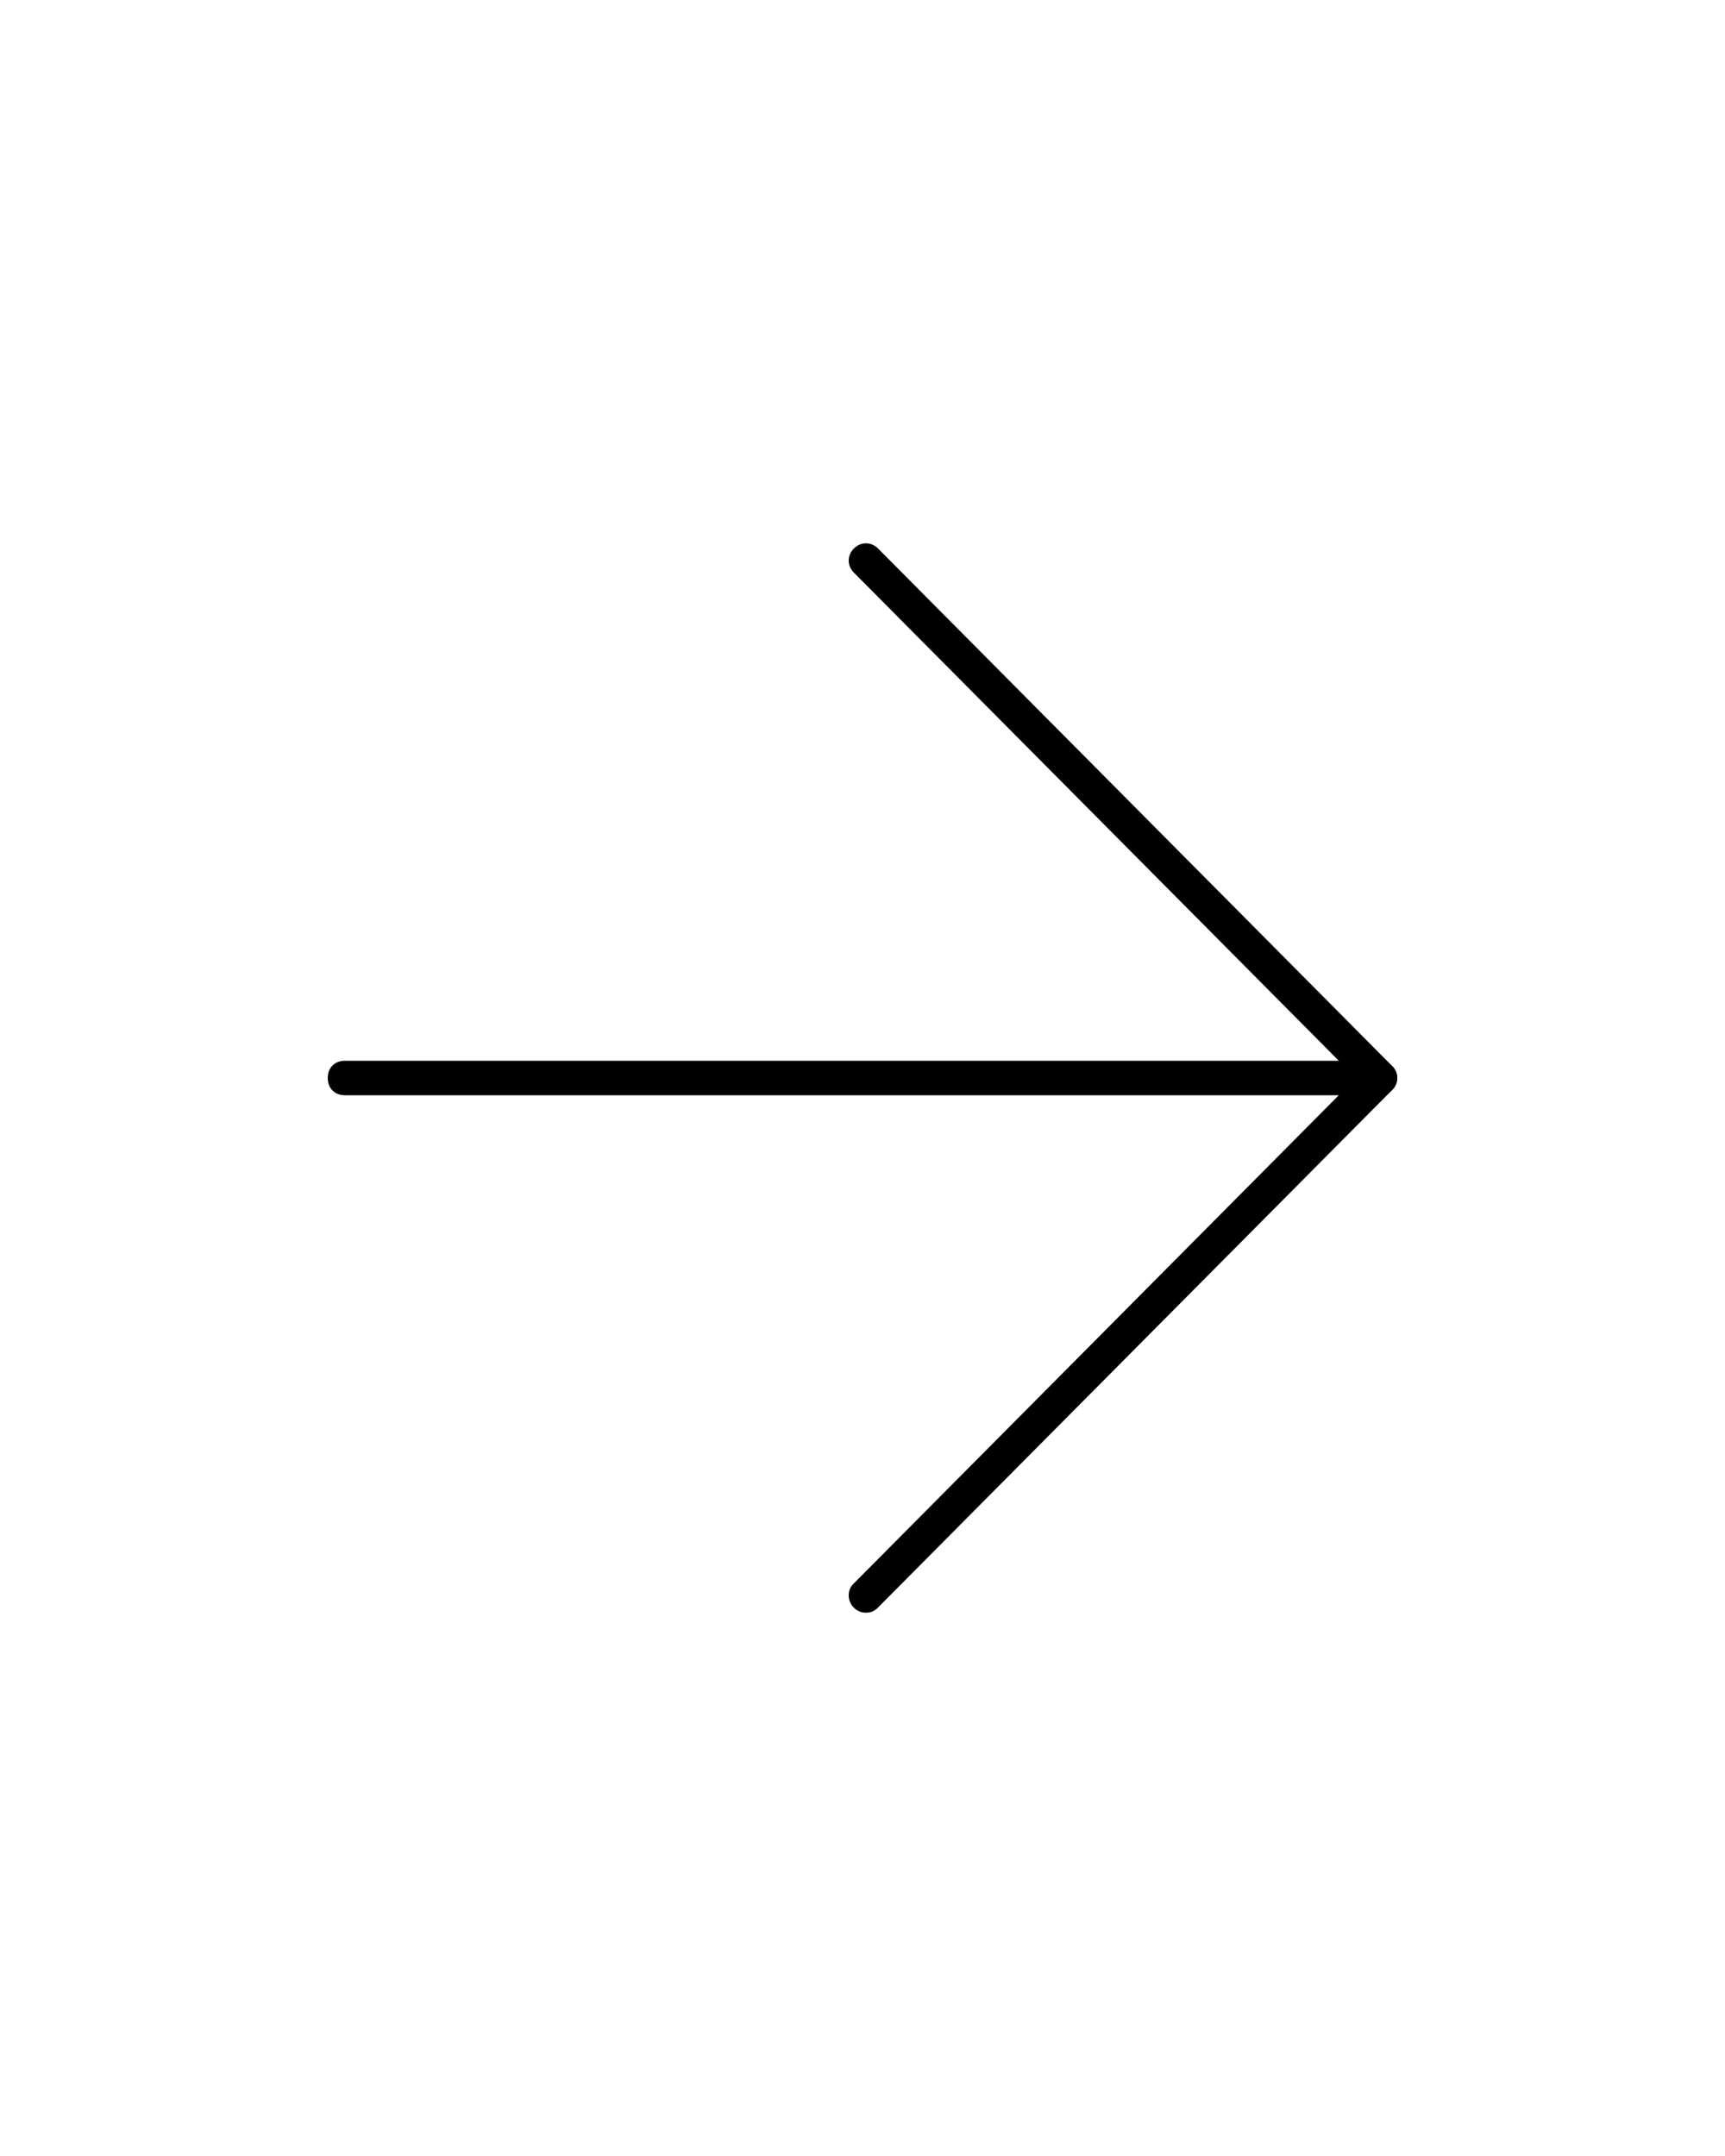 <?xml version="1.0" encoding="utf-8"?>
<!-- Generator: Adobe Illustrator 26.5.0, SVG Export Plug-In . SVG Version: 6.00 Build 0)  -->
<svg version="1.1" id="Capa_1" xmlns="http://www.w3.org/2000/svg" xmlns:xlink="http://www.w3.org/1999/xlink" x="0px" y="0px"
	 viewBox="0 0 100 125" style="enable-background:new 0 0 100 125;" xml:space="preserve">
<g>
	<path d="M79.6,63.5H20c-0.6,0-1-0.4-1-1s0.4-1,1-1h59.6c0.6,0,1,0.4,1,1S80.1,63.5,79.6,63.5z"/>
	<path d="M80,63.5c-0.3,0-0.5-0.1-0.7-0.3l-29.8-30c-0.4-0.4-0.4-1,0-1.4c0.4-0.4,1-0.4,1.4,0l0,0l29.8,30c0.4,0.4,0.4,1,0,1.4
		C80.5,63.4,80.3,63.5,80,63.5L80,63.5z"/>
	<path d="M50.2,93.5c-0.6,0-1-0.5-1-1c0-0.3,0.1-0.5,0.3-0.7l29.8-30c0.4-0.4,1-0.4,1.4,0c0.4,0.4,0.4,1,0,1.4l-29.8,30
		C50.7,93.4,50.5,93.5,50.2,93.5z"/>
</g>
</svg>
